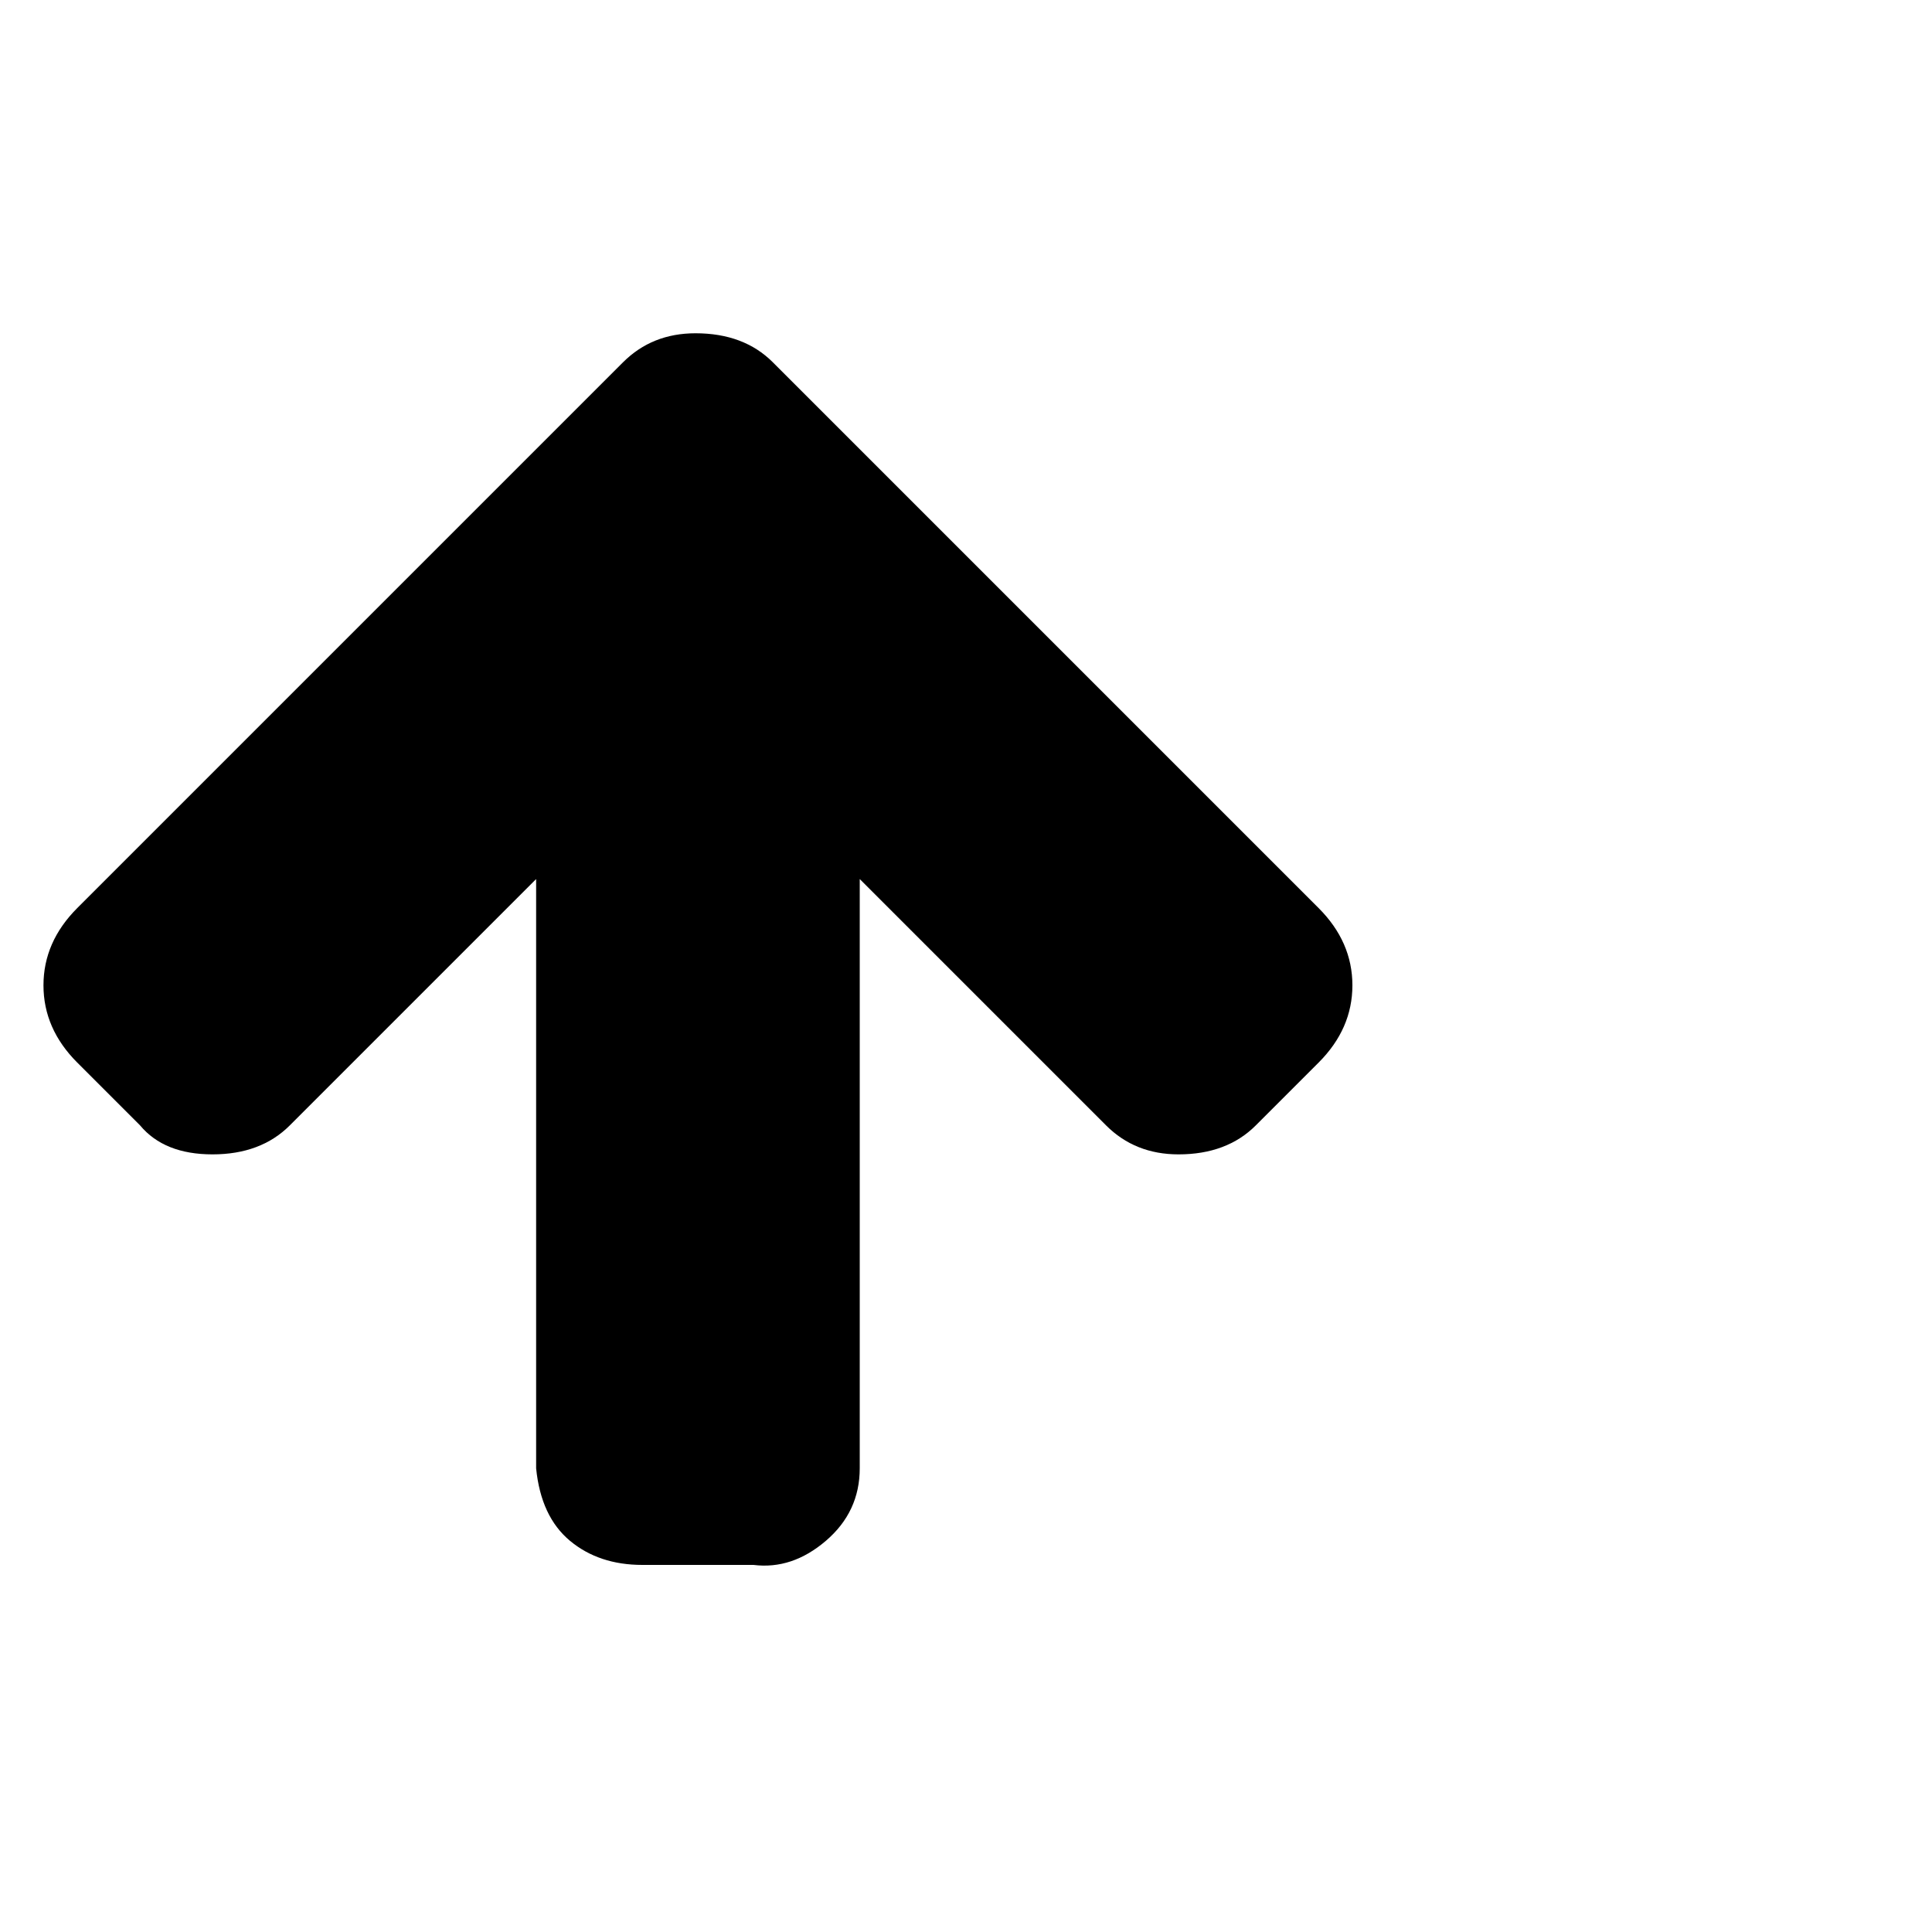 <?xml version="1.0"?><svg viewBox="0 0 40 40" xmlns="http://www.w3.org/2000/svg" height="40" width="40"><path d="m28 20.4q0 0.9-0.7 1.6l-1.3 1.3q-0.6 0.6-1.6 0.6-0.9 0-1.5-0.6l-5.1-5.1v12.2q0 0.9-0.7 1.5t-1.5 0.5h-2.3q-0.9 0-1.5-0.5t-0.7-1.5v-12.2l-5.1 5.1q-0.6 0.6-1.6 0.6t-1.5-0.6l-1.3-1.3q-0.7-0.7-0.7-1.6 0-0.9 0.7-1.6l11.3-11.3q0.6-0.6 1.5-0.6 1 0 1.6 0.6l11.3 11.3q0.7 0.7 0.7 1.6z"></path></svg>